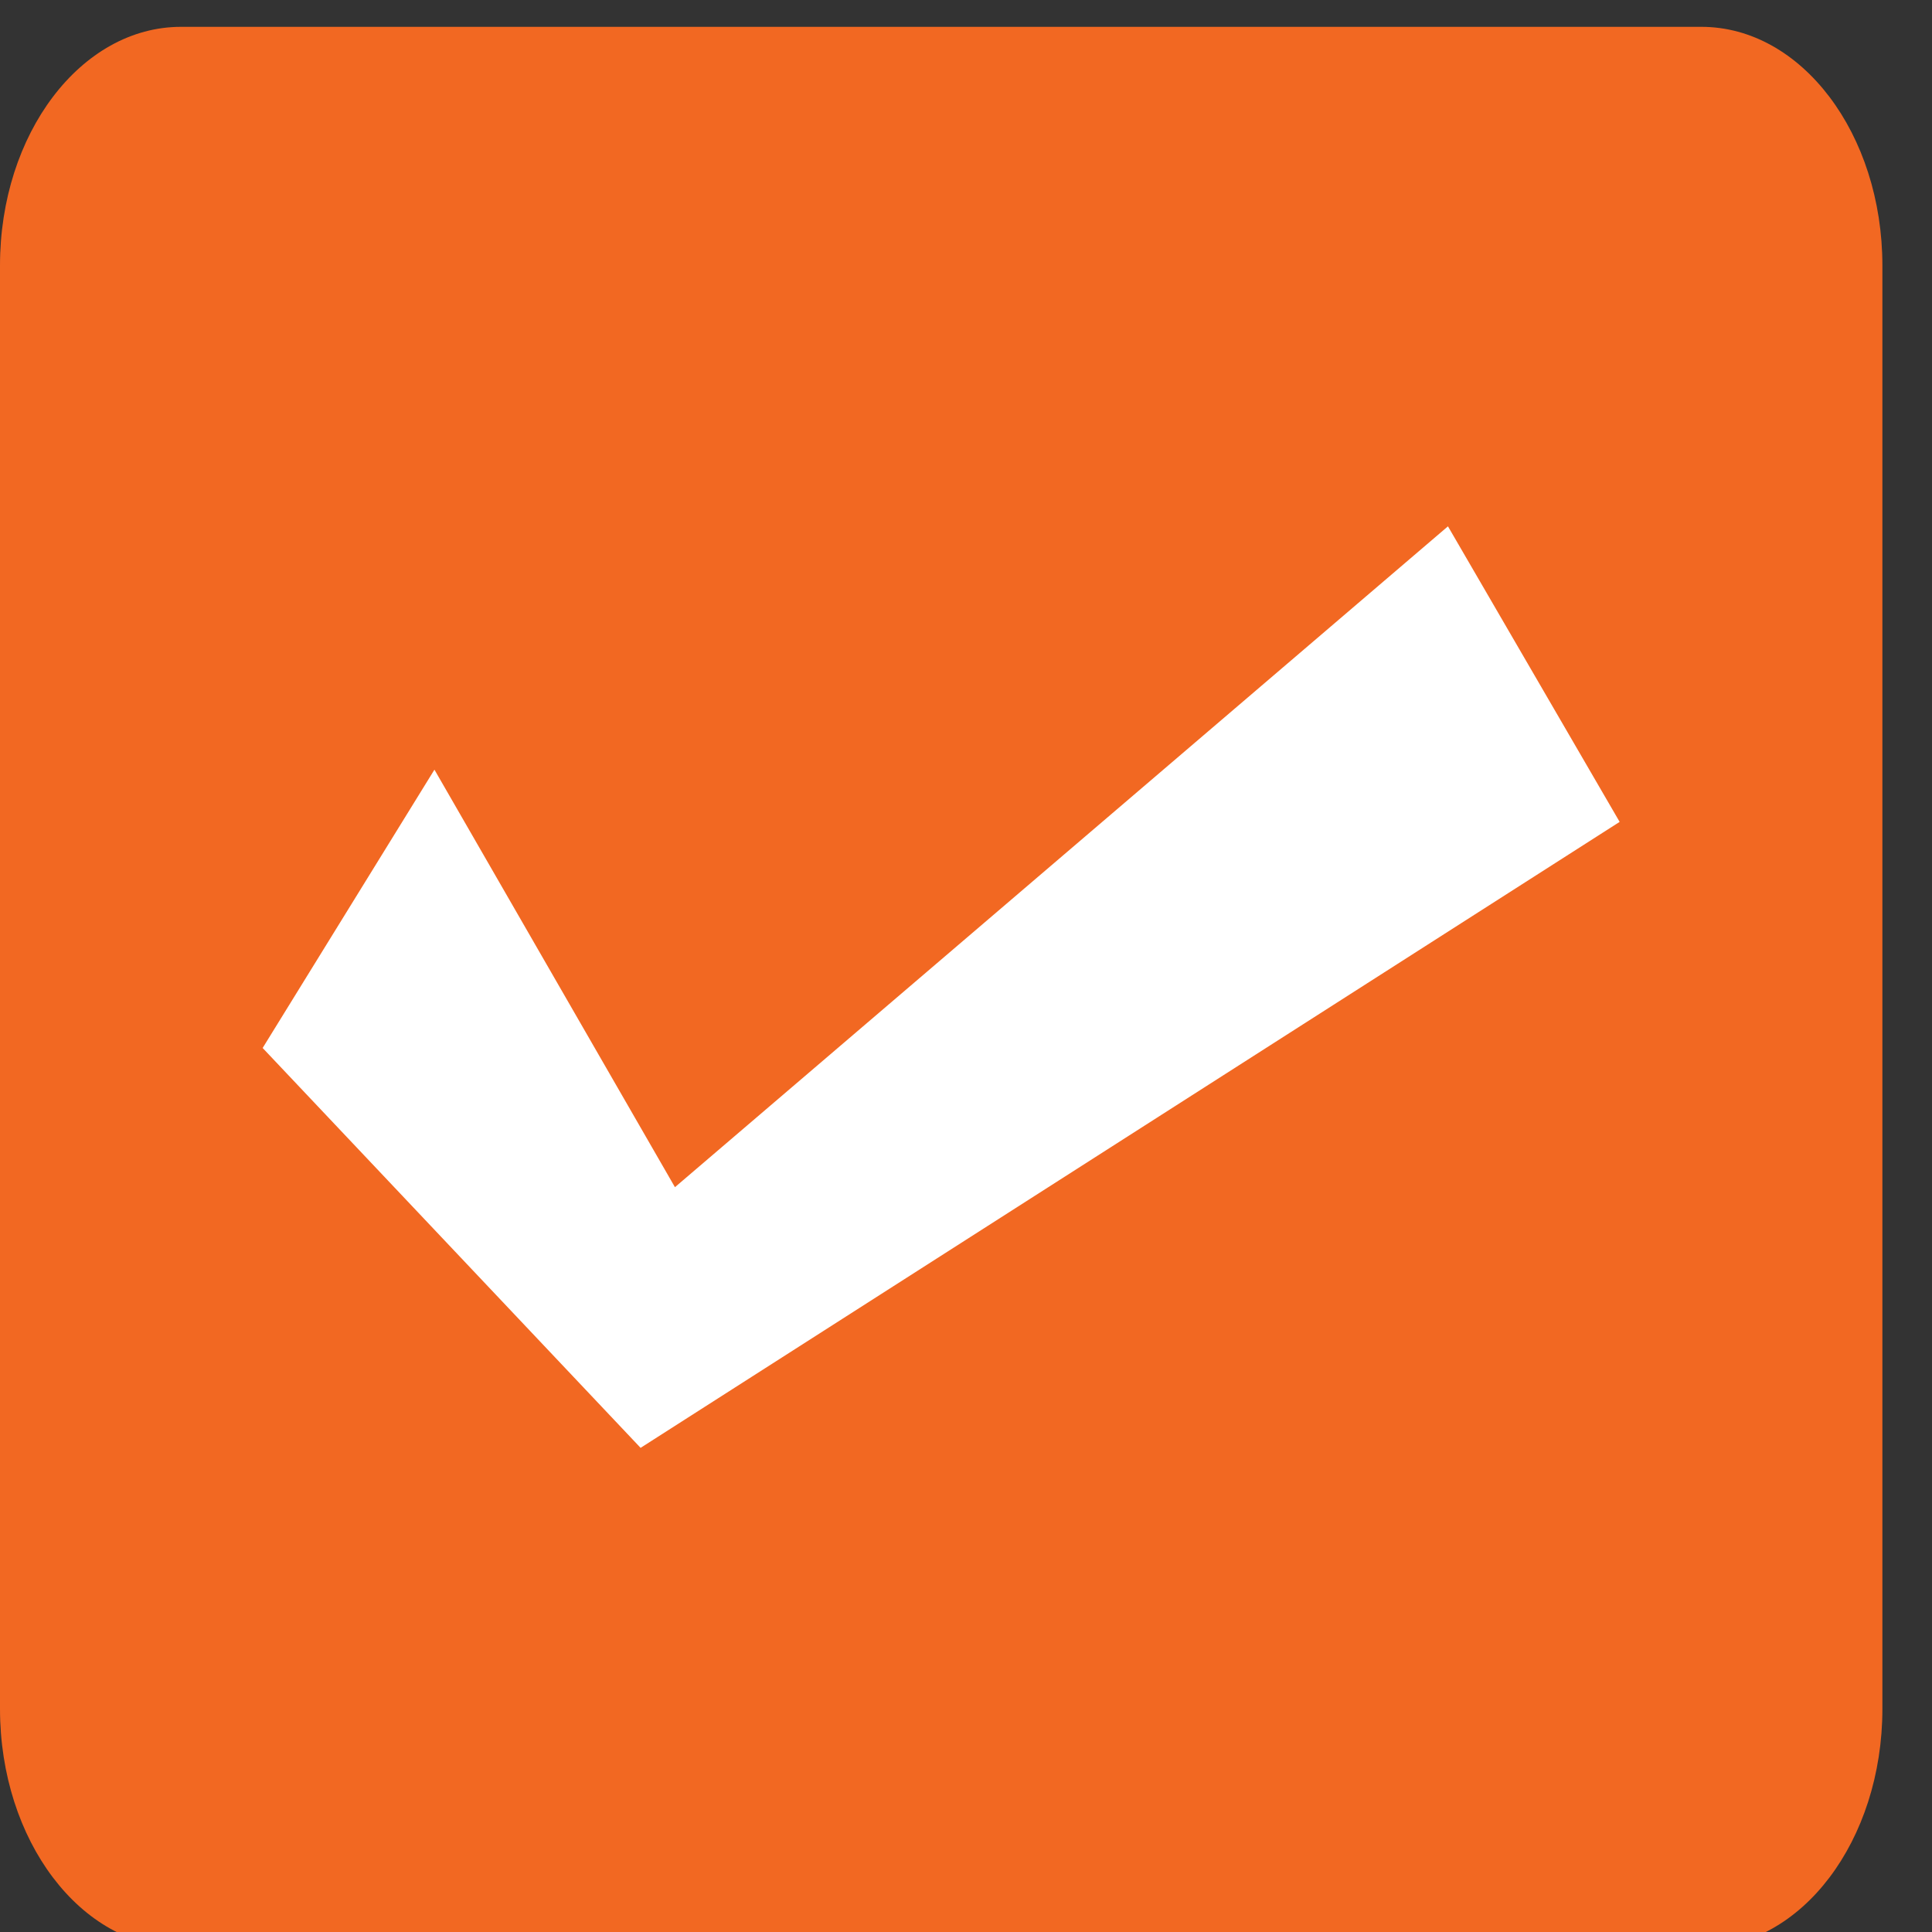 <svg xmlns="http://www.w3.org/2000/svg" viewBox="0 0 185 185">
  <rect x="0" y="0" width="185" height="185" fill="#333333" stroke="none"/>
  <path fill="#F26822" d="M180.25 163.62c0 12.63-7.76 22.87-17.33 22.87H17.33C7.76 186.49 0 176.25 0 163.62V25.42C0 12.8 7.76 2.57 17.33 2.57h145.59c9.57 0 17.33 10.24 17.33 22.87v138.2z"/>
  <path fill="#FFF" d="M25.15 100.35L41.6 73.7l23.03 39.98 74.02-63.28 16.44 28.3-93.75 59.94-36.19-38.29z"/>
</svg>
